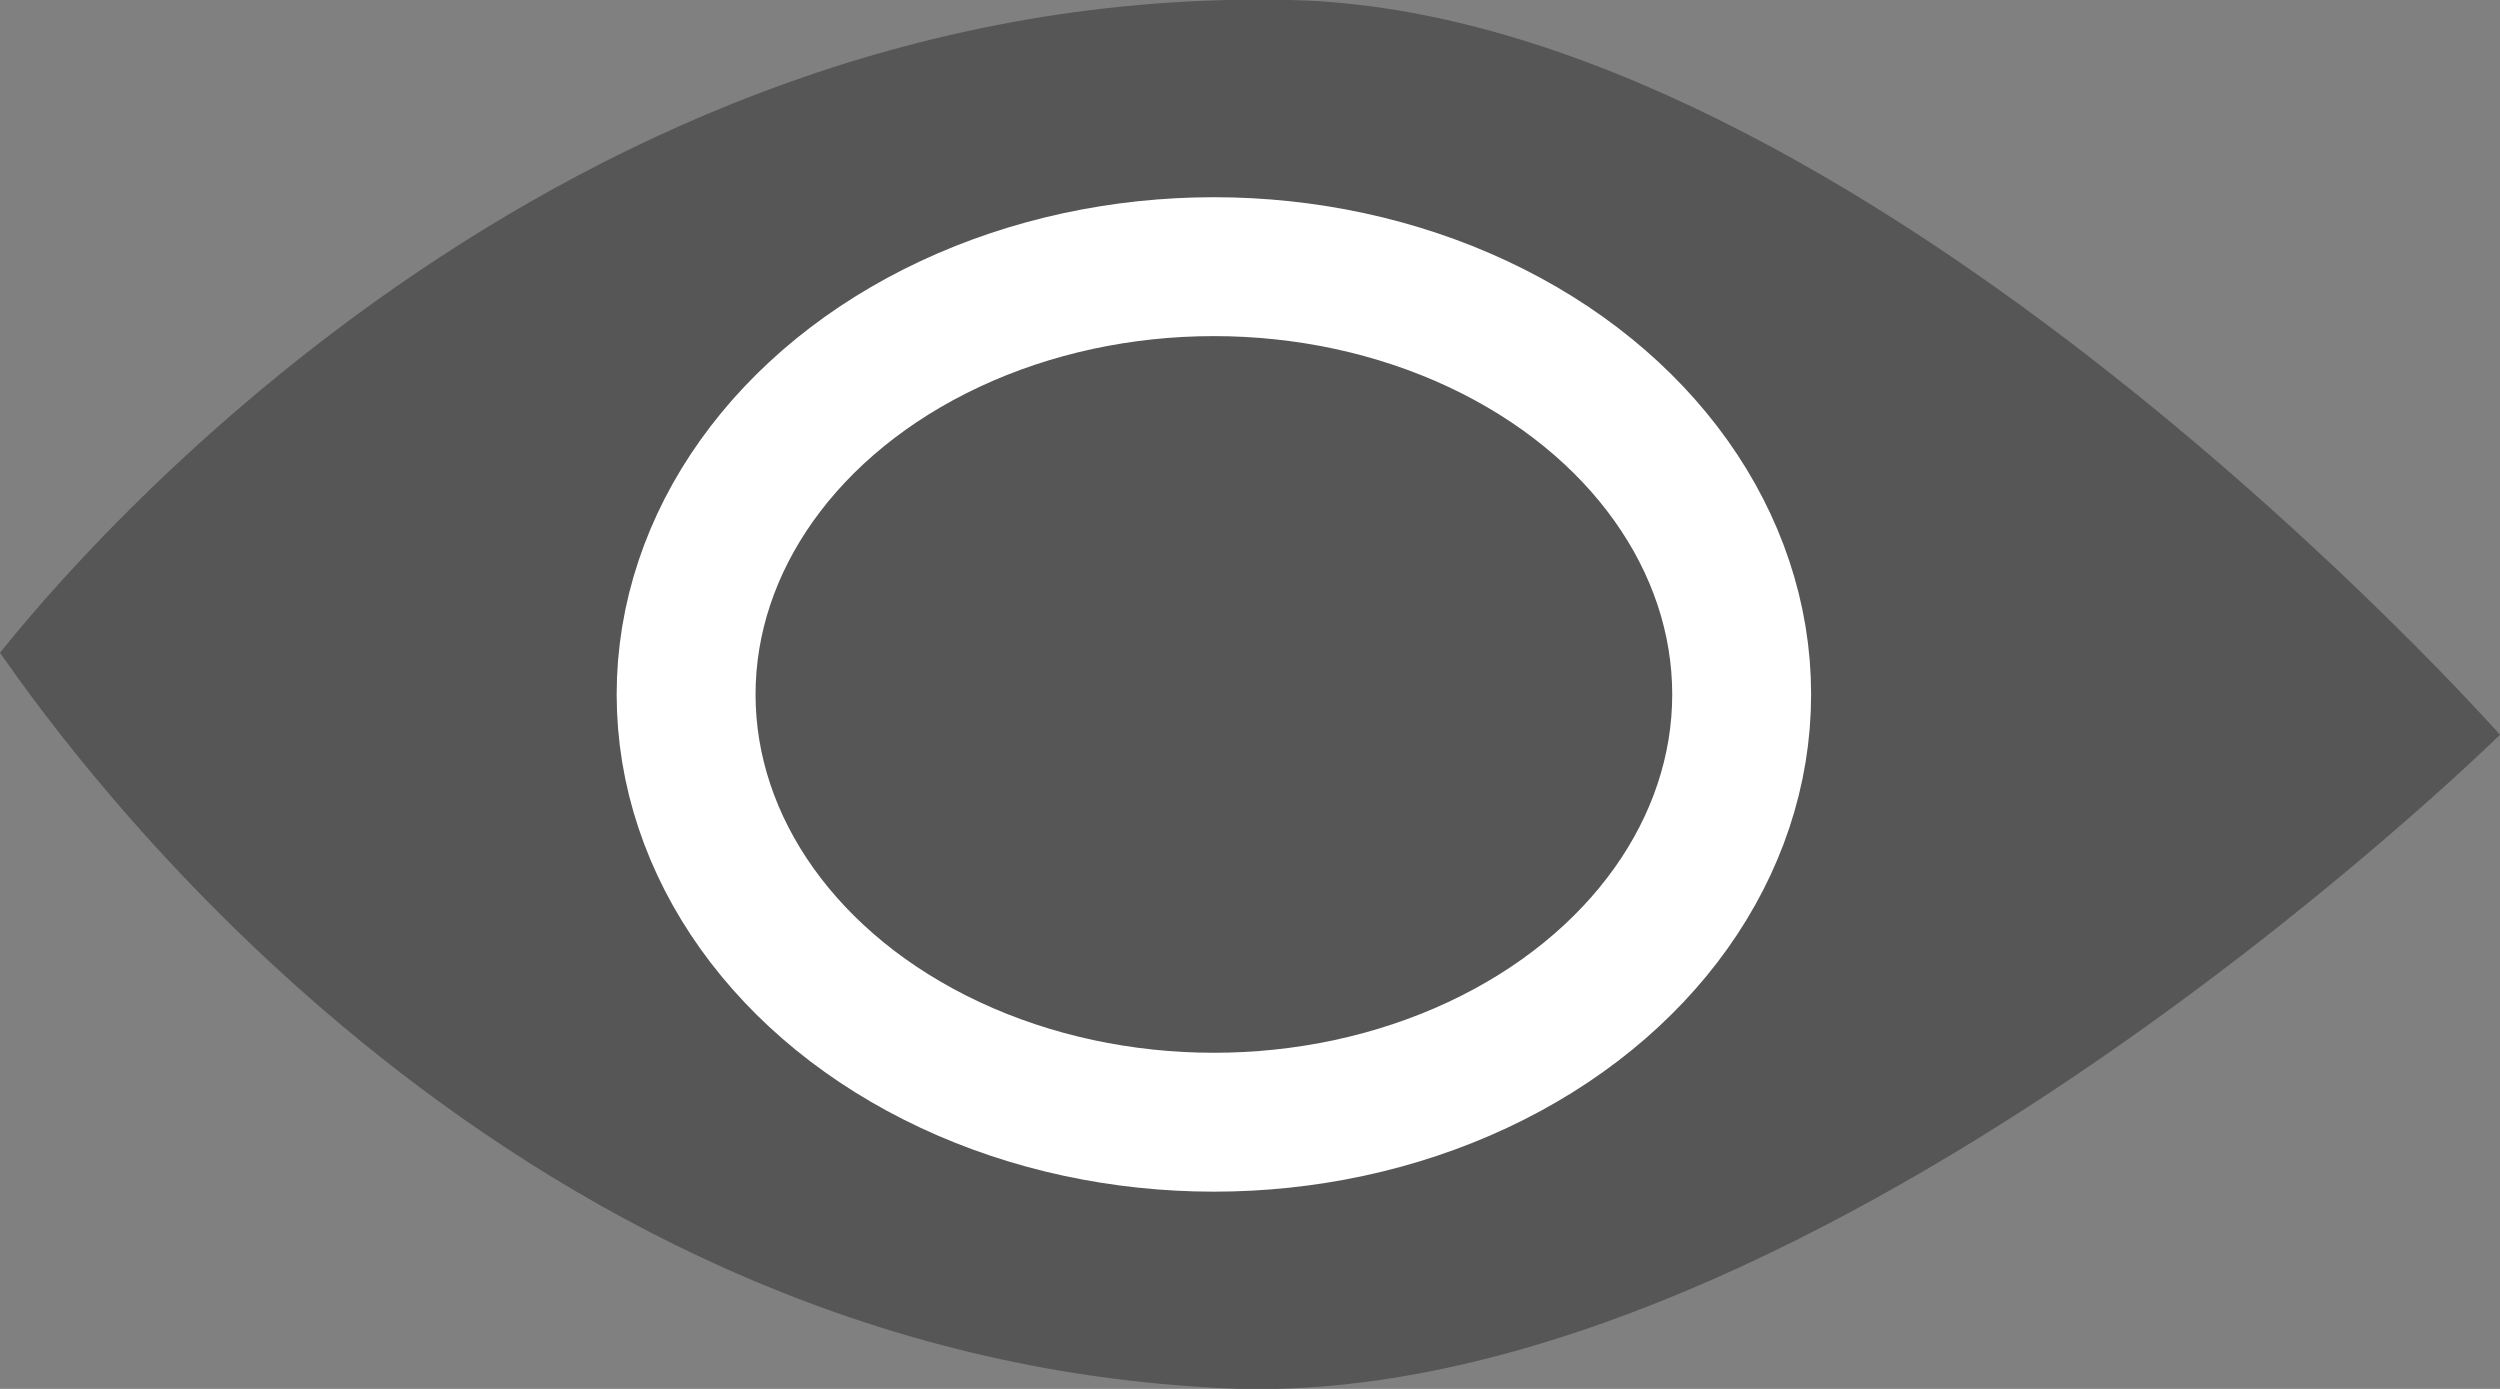 <svg xmlns="http://www.w3.org/2000/svg" viewBox="0 0 18 10"><rect x="0" y="0" width="18" height="10" fill="#808080" stroke="none"/><defs><style>.cls-1,.cls-2{fill:#565656;}.cls-2{stroke:#fff;stroke-miterlimit:10;}</style></defs><title>Asset 13</title><g id="Layer_2" data-name="Layer 2"><g id="Layer_1-2" data-name="Layer 1"><path class="cls-1" d="M18,5.29S13.39.09,9.29,0C4-.12.52,4.05,0,4.7c.49.7,3.54,5,8.71,5.29,4.23.28,9.29-4.7,9.29-4.7"/><ellipse class="cls-2" cx="8.74" cy="5" rx="3.8" ry="3.08"/></g></g></svg>